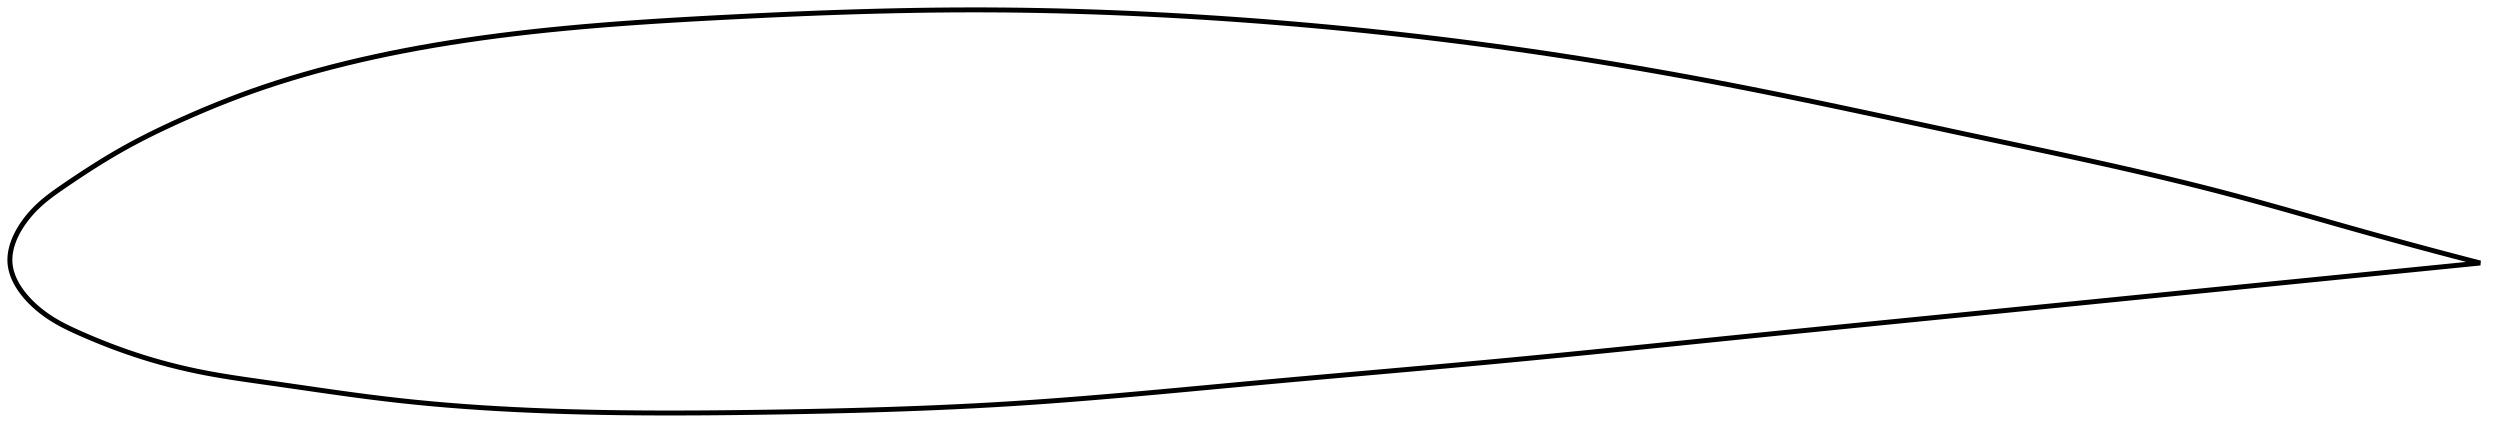<?xml version="1.0" encoding="utf-8" ?>
<svg baseProfile="full" height="175.184" version="1.1" width="1012.025" xmlns="http://www.w3.org/2000/svg" xmlns:ev="http://www.w3.org/2001/xml-events" xmlns:xlink="http://www.w3.org/1999/xlink"><defs /><polygon fill="none" points="1004.025,106.469 1000.283,105.499 995.781,104.324 991.067,103.085 986.127,101.775 980.95,100.391 975.526,98.927 969.852,97.382 963.931,95.755 957.778,94.047 951.419,92.263 944.894,90.417 938.25,88.527 931.53,86.616 924.773,84.704 918.006,82.809 911.247,80.944 904.498,79.121 897.752,77.346 890.995,75.618 884.211,73.93 877.387,72.274 870.513,70.645 863.577,69.037 856.572,67.444 849.49,65.862 842.326,64.286 835.076,62.711 827.739,61.133 820.319,59.549 812.819,57.953 805.251,56.344 797.627,54.72 789.965,53.08 782.282,51.43 774.593,49.778 766.913,48.129 759.253,46.49 751.621,44.864 744.026,43.257 736.47,41.673 728.958,40.115 721.489,38.585 714.063,37.087 706.675,35.622 699.323,34.191 692,32.796 684.7,31.437 677.418,30.112 670.149,28.82 662.889,27.561 655.633,26.335 648.378,25.14 641.121,23.977 633.86,22.845 626.593,21.745 619.317,20.676 612.031,19.638 604.735,18.632 597.428,17.658 590.109,16.717 582.779,15.808 575.437,14.931 568.086,14.088 560.725,13.277 553.356,12.498 545.979,11.753 538.597,11.041 531.211,10.362 523.823,9.717 516.435,9.105 509.05,8.526 501.669,7.981 494.297,7.469 486.934,6.991 479.585,6.547 472.251,6.138 464.933,5.763 457.631,5.423 450.344,5.119 443.072,4.851 435.812,4.619 428.562,4.422 421.317,4.263 414.075,4.14 406.829,4.055 399.574,4.008 392.305,4.0 385.013,4.031 377.691,4.099 370.335,4.204 362.94,4.344 355.503,4.518 348.024,4.724 340.504,4.961 332.945,5.228 325.353,5.522 317.736,5.842 310.101,6.185 302.463,6.549 294.834,6.931 287.23,7.328 279.667,7.744 272.16,8.182 264.721,8.646 257.359,9.14 250.081,9.666 242.892,10.227 235.795,10.827 228.792,11.467 221.883,12.149 215.068,12.877 208.343,13.651 201.707,14.474 195.156,15.348 188.686,16.274 182.295,17.254 175.982,18.29 169.748,19.383 163.594,20.533 157.522,21.741 151.536,23.008 145.639,24.331 139.836,25.712 134.132,27.148 128.529,28.64 123.032,30.185 117.642,31.783 112.362,33.433 107.191,35.134 102.131,36.883 97.18,38.68 92.339,40.522 87.612,42.4 83.011,44.3 78.556,46.204 74.267,48.094 70.165,49.954 66.263,51.774 62.564,53.555 59.062,55.297 55.747,57.004 52.605,58.68 49.623,60.329 46.786,61.952 44.085,63.548 41.512,65.11 39.061,66.633 36.731,68.111 34.517,69.541 32.415,70.919 30.423,72.243 28.533,73.513 26.743,74.727 25.045,75.888 23.438,77.004 21.918,78.087 20.485,79.147 19.134,80.191 17.861,81.225 16.665,82.253 15.539,83.278 14.482,84.302 13.487,85.326 12.555,86.347 11.683,87.361 10.87,88.365 10.112,89.359 9.407,90.341 8.754,91.31 8.149,92.268 7.59,93.213 7.077,94.146 6.606,95.068 6.177,95.978 5.789,96.878 5.441,97.768 5.131,98.648 4.859,99.52 4.624,100.382 4.427,101.237 4.267,102.085 4.144,102.926 4.058,103.76 4.01,104.59 4.0,105.414 4.029,106.234 4.099,107.051 4.208,107.865 4.356,108.677 4.543,109.488 4.768,110.299 5.031,111.111 5.332,111.924 5.671,112.739 6.048,113.556 6.464,114.376 6.921,115.2 7.418,116.029 7.957,116.862 8.539,117.7 9.166,118.545 9.839,119.395 10.56,120.252 11.332,121.115 12.157,121.985 13.037,122.861 13.976,123.744 14.975,124.631 16.038,125.521 17.167,126.412 18.362,127.299 19.624,128.179 20.956,129.048 22.36,129.906 23.84,130.755 25.401,131.596 27.044,132.432 28.773,133.268 30.592,134.11 32.504,134.969 34.515,135.85 36.63,136.756 38.855,137.684 41.198,138.634 43.663,139.604 46.256,140.591 48.981,141.591 51.844,142.602 54.847,143.616 57.993,144.629 61.287,145.633 64.733,146.625 68.34,147.6 72.114,148.551 76.064,149.474 80.204,150.364 84.554,151.216 89.145,152.03 94.008,152.818 99.176,153.594 104.673,154.381 110.494,155.206 116.602,156.083 122.93,156.999 129.401,157.932 135.939,158.86 142.484,159.762 149,160.621 155.474,161.426 161.917,162.169 168.356,162.846 174.819,163.464 181.329,164.027 187.906,164.537 194.568,164.999 201.325,165.413 208.186,165.78 215.151,166.103 222.217,166.381 229.381,166.616 236.636,166.808 243.978,166.959 251.398,167.07 258.889,167.143 266.442,167.18 274.048,167.184 281.695,167.159 289.374,167.106 297.073,167.03 304.78,166.934 312.484,166.822 320.174,166.696 327.838,166.553 335.471,166.393 343.065,166.213 350.618,166.011 358.128,165.785 365.596,165.535 373.022,165.257 380.411,164.951 387.767,164.614 395.097,164.245 402.407,163.841 409.707,163.4 417.007,162.921 424.316,162.405 431.646,161.855 439.003,161.273 446.395,160.663 453.828,160.027 461.307,159.368 468.835,158.689 476.415,157.994 484.047,157.287 491.729,156.571 499.458,155.85 507.23,155.131 515.036,154.417 522.868,153.708 530.717,153.006 538.576,152.307 546.439,151.611 554.299,150.917 562.154,150.222 569.999,149.527 577.834,148.828 585.657,148.125 593.47,147.415 601.273,146.696 609.069,145.967 616.863,145.227 624.659,144.474 632.459,143.712 640.267,142.94 648.086,142.159 655.919,141.371 663.766,140.577 671.629,139.777 679.51,138.973 687.407,138.167 695.322,137.358 703.252,136.55 711.198,135.743 719.156,134.938 727.125,134.135 735.102,133.334 743.087,132.534 751.078,131.736 759.072,130.939 767.068,130.142 775.065,129.347 783.062,128.552 791.057,127.757 799.049,126.962 807.038,126.167 815.023,125.371 823.002,124.575 830.975,123.779 838.94,122.983 846.897,122.187 854.843,121.392 862.778,120.597 870.698,119.804 878.603,119.013 886.49,118.223 894.357,117.435 902.202,116.65 910.022,115.868 917.809,115.089 925.54,114.316 933.175,113.553 940.664,112.804 947.952,112.076 954.986,111.372 961.722,110.699 968.137,110.058 974.224,109.449 979.988,108.873 985.446,108.327 990.615,107.81 995.516,107.32 1000.172,106.854 1004.025,106.469" stroke="black" stroke-width="2.0" /></svg>